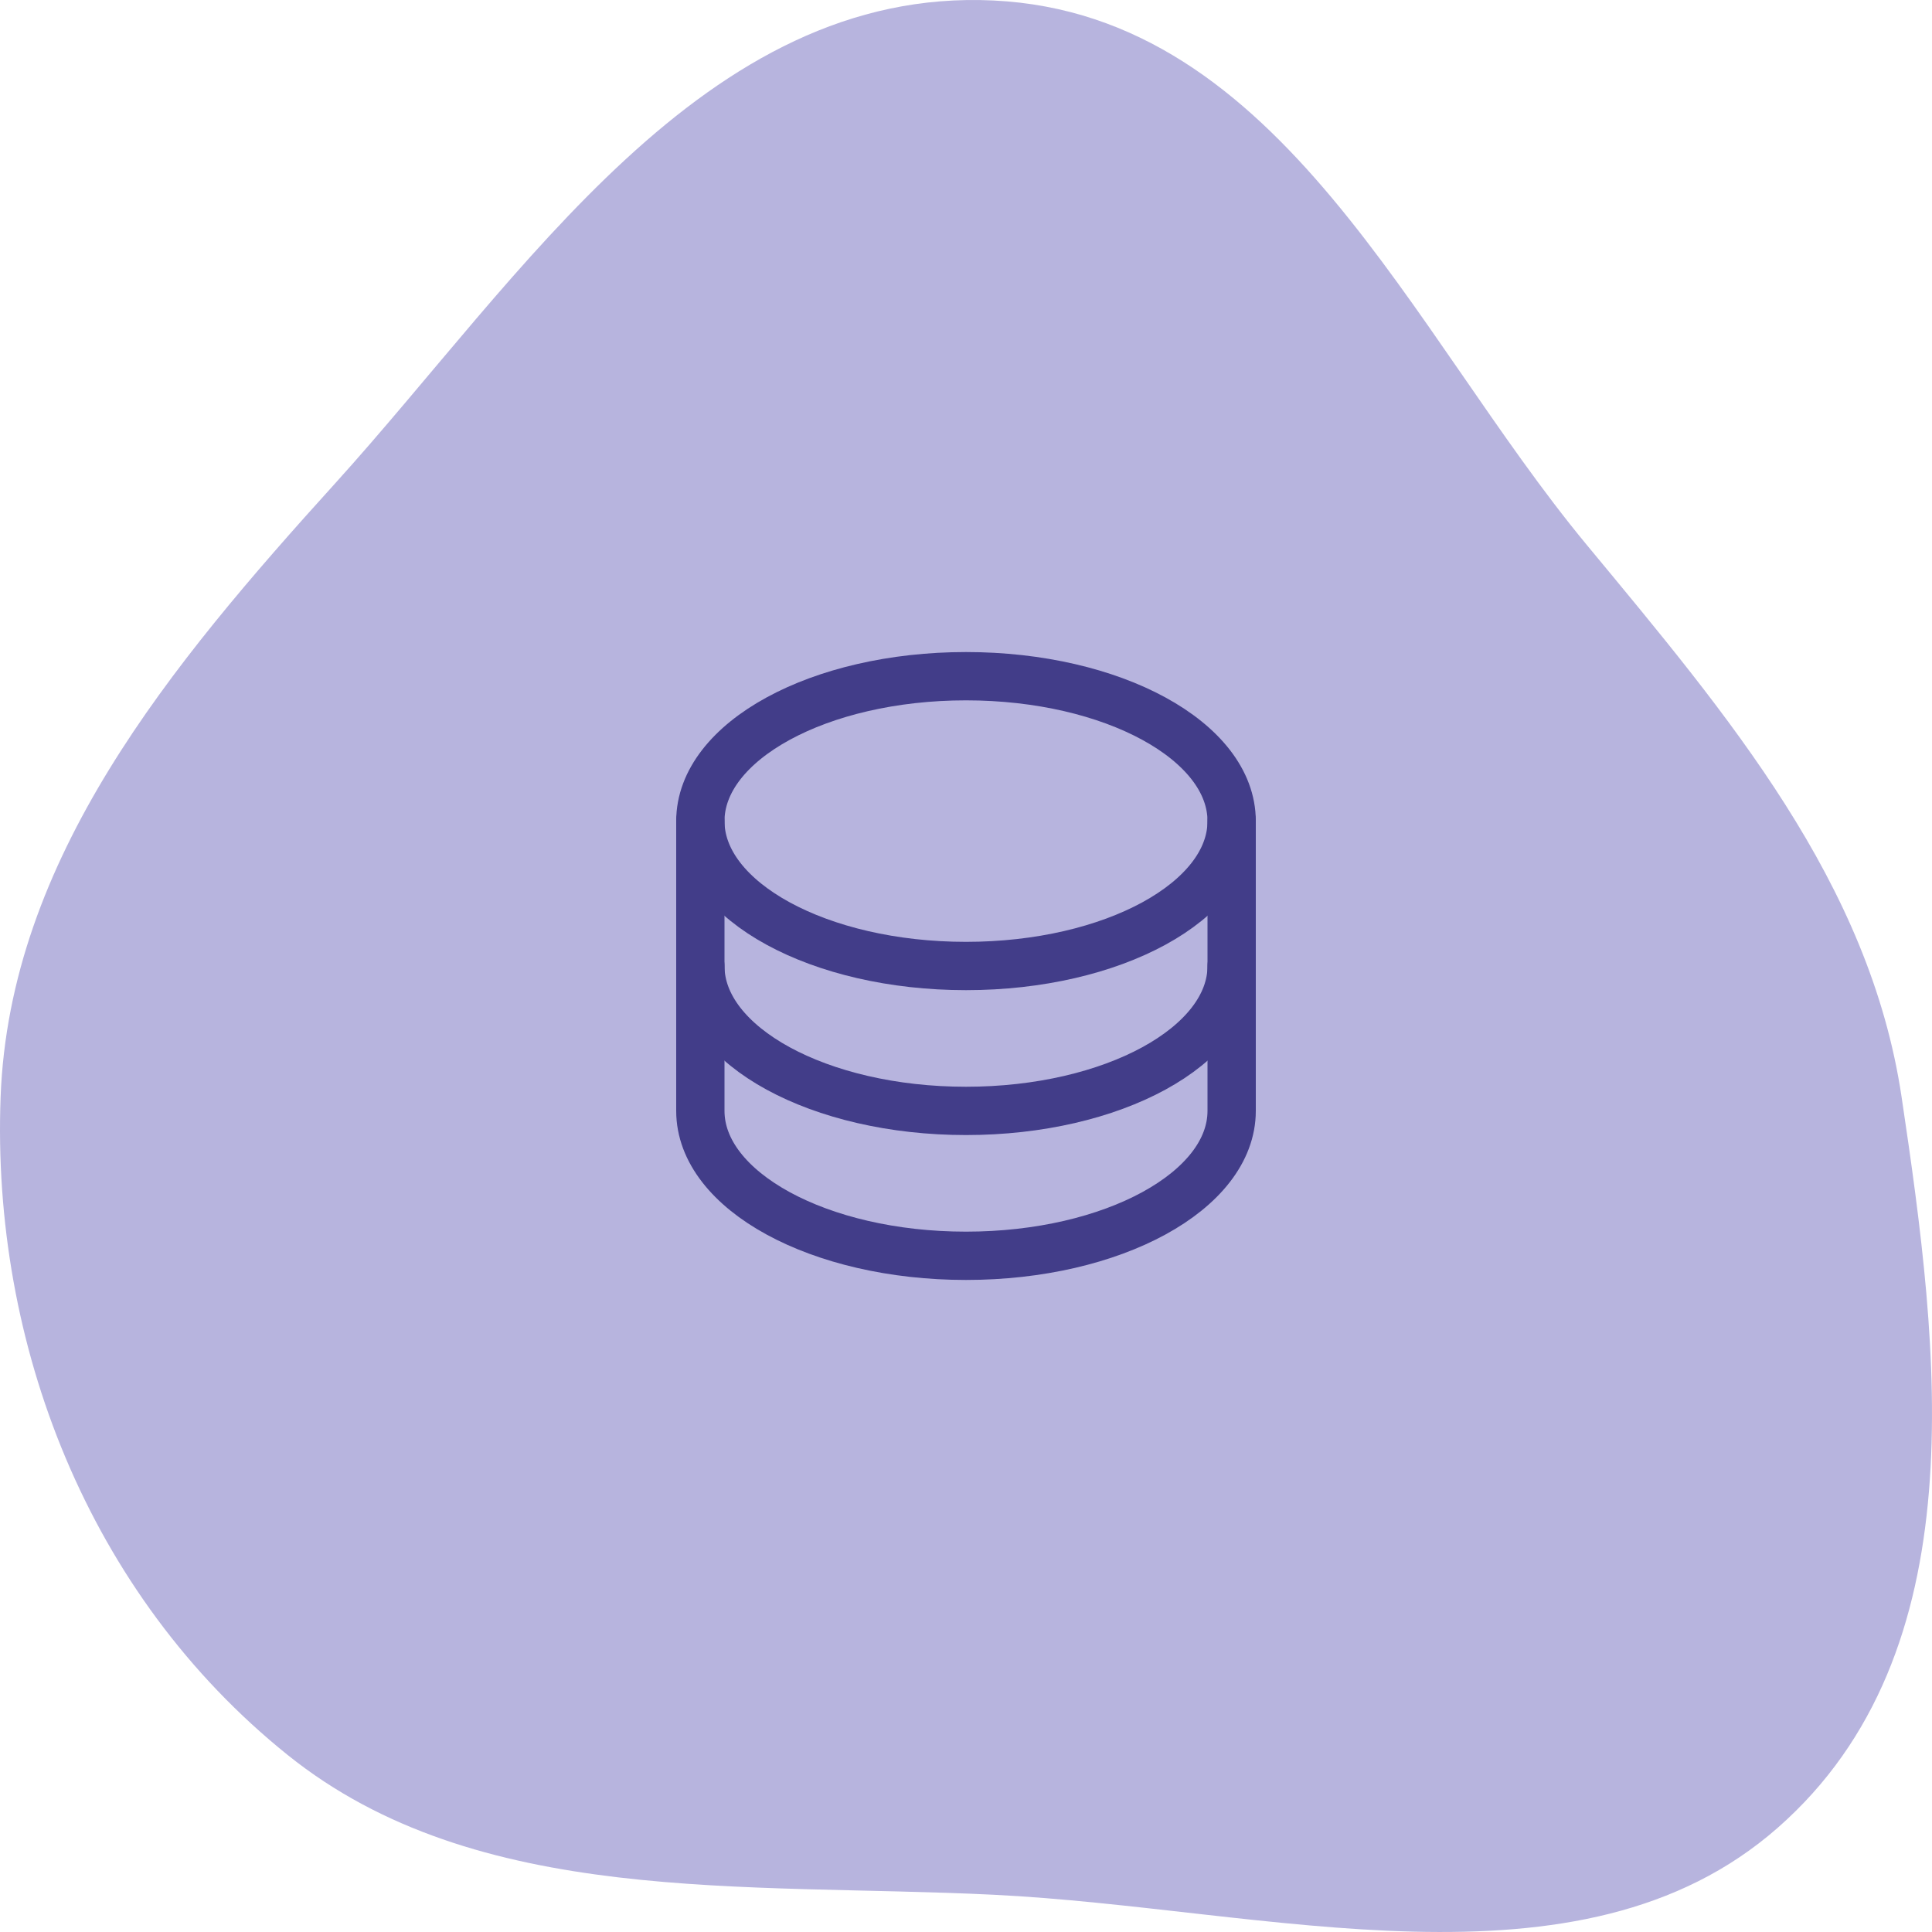 <svg xmlns="http://www.w3.org/2000/svg" width="240" height="240" viewBox="0 0 240 240" fill="none">
<path fill-rule="evenodd" clip-rule="evenodd" d="M123.434 0.062C159.205 1.811 175.202 41.226 197.084 67.654C214.739 88.976 232.249 109.608 236.225 136.284C240.925 167.824 245.702 205.207 220.839 227.05C196.176 248.716 157.282 237.026 123.434 235.373C92.408 233.857 59.265 236.911 35.732 218.008C10.884 198.048 -1.066 166.836 0.075 136.284C1.18 106.674 21.122 82.696 41.627 60.053C64.892 34.363 87.41 -1.699 123.434 0.062Z" fill="#B7B4DE"/>
<g clip-path="url(#clip0_142_897)">
<path d="M120 120C138.225 120 153 111.941 153 102C153 92.059 138.225 84 120 84C101.775 84 87 92.059 87 102C87 111.941 101.775 120 120 120Z" stroke="#423D89" stroke-width="6" stroke-linecap="round" stroke-linejoin="round"/>
<path d="M87 102V120C87 129.938 101.775 138 120 138C138.225 138 153 129.938 153 120V102" stroke="#423D89" stroke-width="6" stroke-linecap="round" stroke-linejoin="round"/>
<path d="M87 120V138C87 147.938 101.775 156 120 156C138.225 156 153 147.938 153 138V120" stroke="#423D89" stroke-width="6" stroke-linecap="round" stroke-linejoin="round"/>
</g>
<defs>
<clipPath id="clip0_142_897">
<rect width="96" height="96" fill="white" transform="translate(72 72)"/>
</clipPath>
</defs>
</svg>